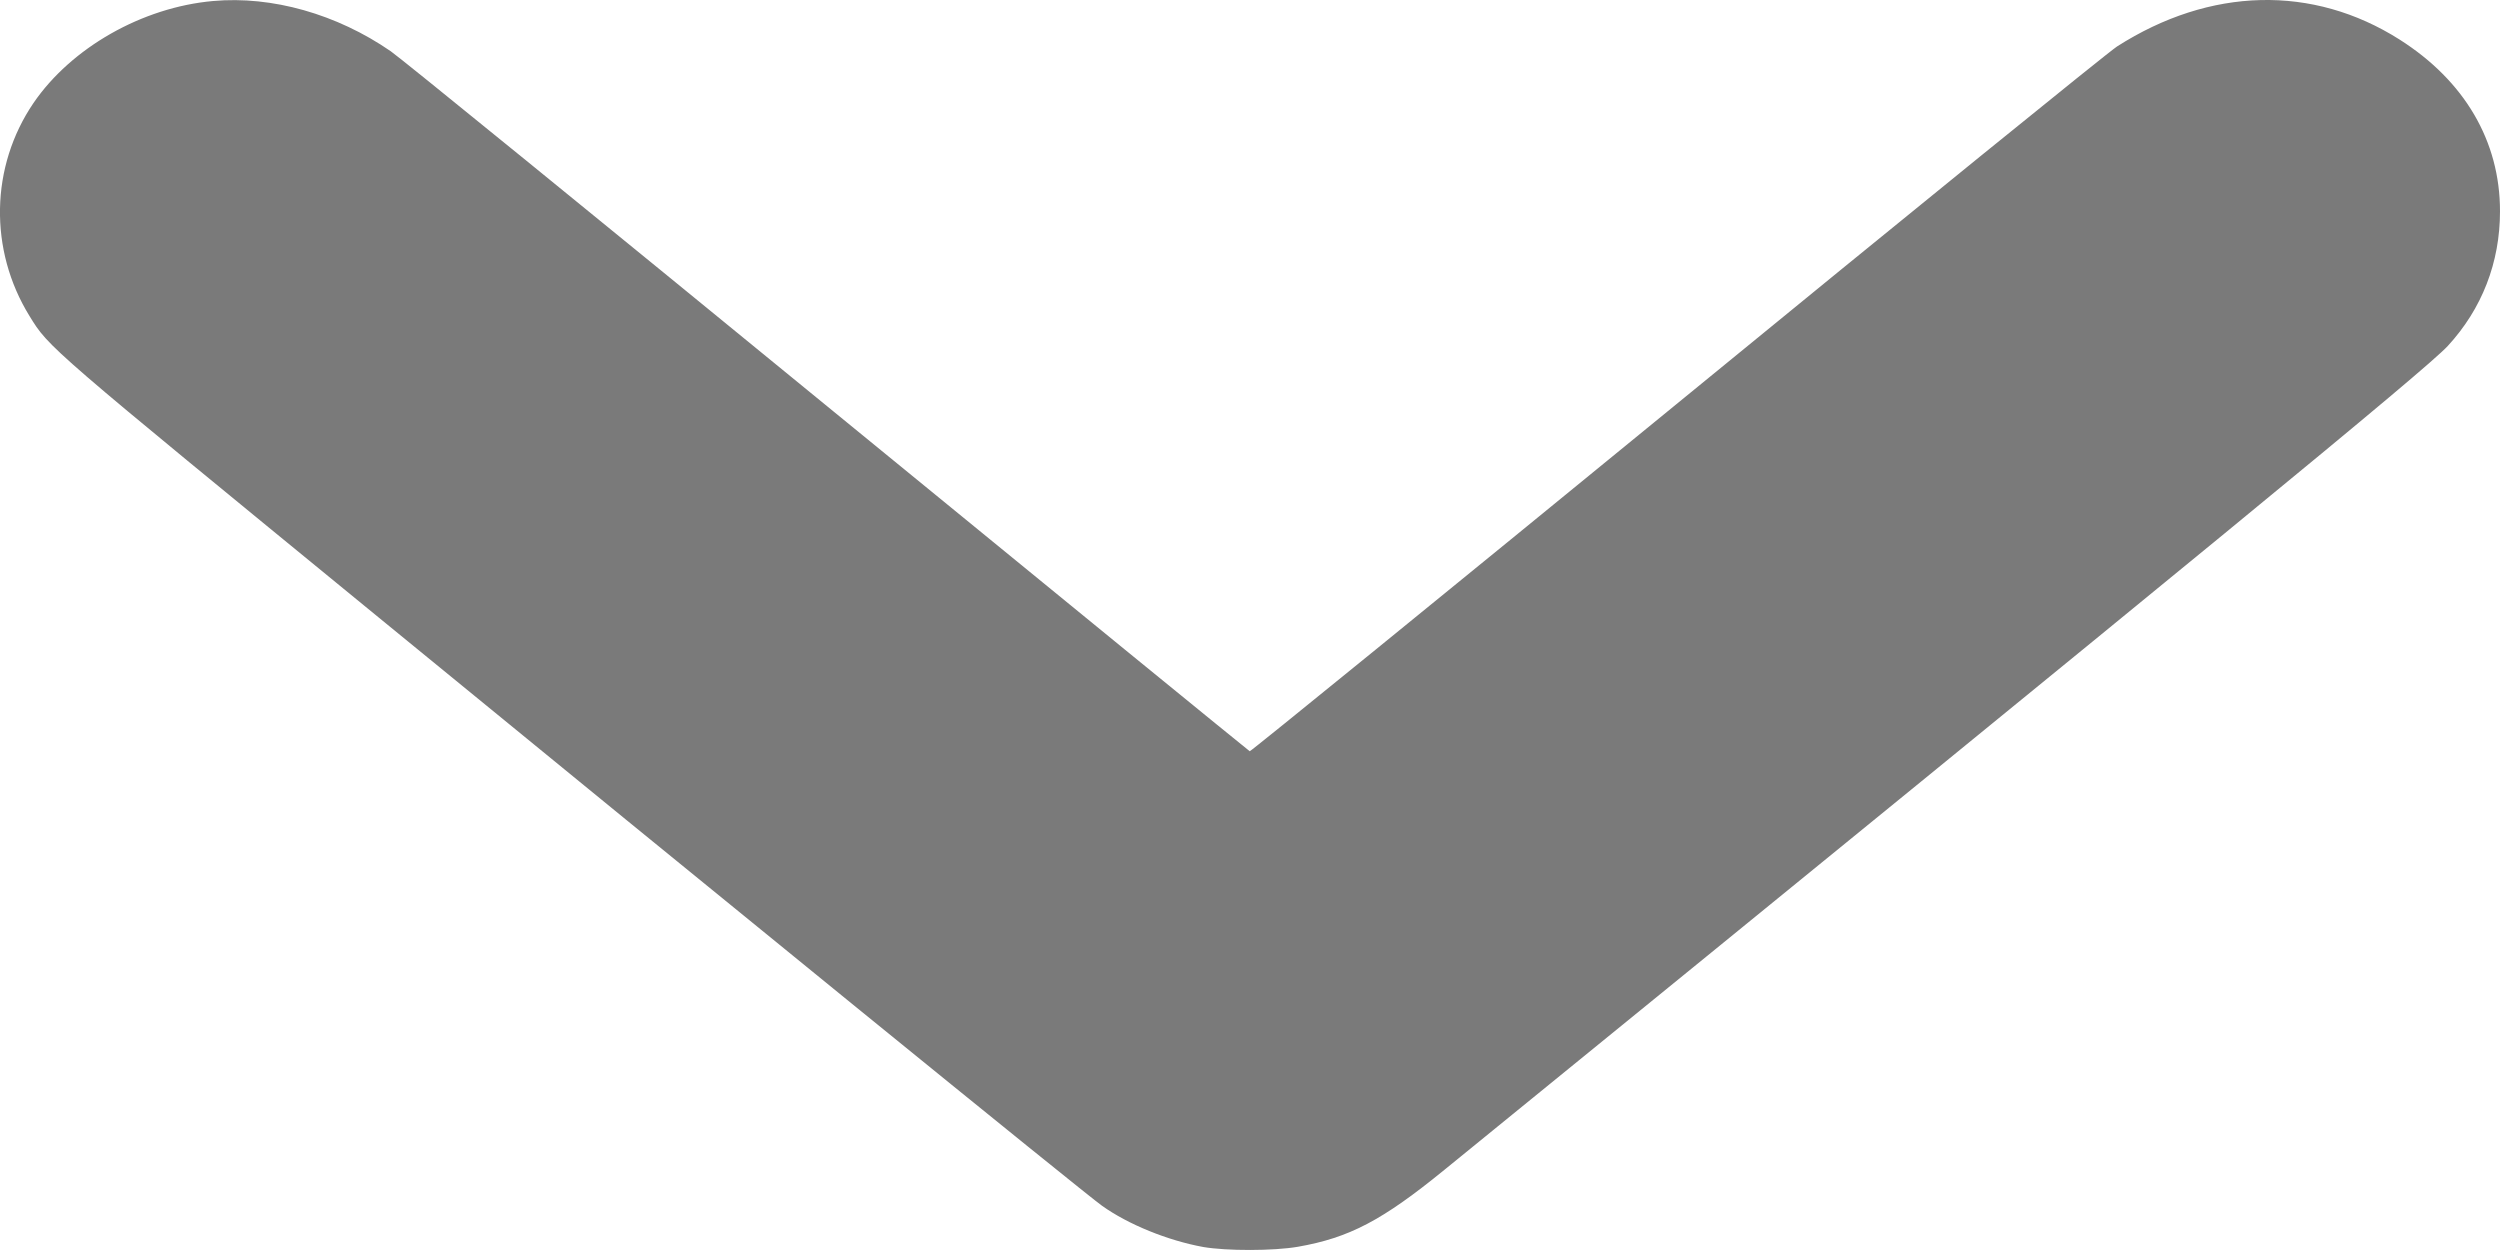 <svg width="10" height="5" viewBox="0 0 10 5" fill="none" xmlns="http://www.w3.org/2000/svg">
<path fill-rule="evenodd" clip-rule="evenodd" d="M0.853 0.004C0.569 0.029 0.285 0.191 0.134 0.412C-0.039 0.666 -0.045 1 0.118 1.264C0.196 1.391 0.187 1.383 1.516 2.471C2.814 3.534 4.341 4.776 4.408 4.823C4.513 4.898 4.671 4.962 4.813 4.988C4.906 5.004 5.094 5.004 5.192 4.987C5.397 4.951 5.529 4.882 5.778 4.679C8.839 2.188 9.699 1.482 9.791 1.384C9.928 1.235 10 1.05 10 0.845C10 0.564 9.858 0.323 9.598 0.158C9.251 -0.062 8.84 -0.052 8.468 0.186C8.431 0.21 7.637 0.854 6.704 1.618C5.77 2.382 5.003 3.006 4.999 3.005C4.995 3.003 4.235 2.383 3.311 1.627C2.386 0.87 1.6 0.23 1.563 0.205C1.347 0.056 1.088 -0.017 0.853 0.004Z" fill="#7A7A7A"/>
</svg>
